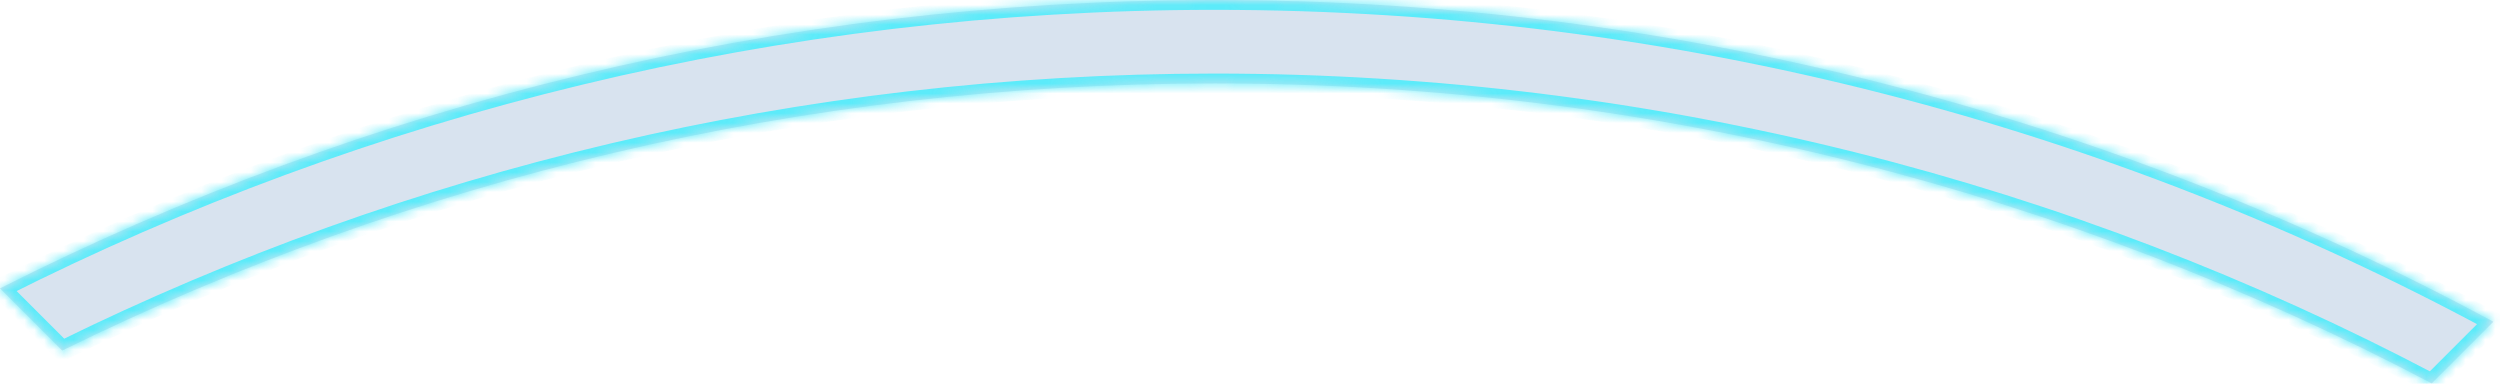 <svg width="254" height="39" viewBox="0 0 254 39" fill="none" xmlns="http://www.w3.org/2000/svg">
<g filter="url(#filter0_b_7_10963)">
<g opacity="0.64">
<mask id="path-1-inside-1_7_10963" fill="white">
<path fill-rule="evenodd" clip-rule="evenodd" d="M253.327 32.688C214.666 11.835 170.423 0 123.416 0C79.021 0 37.091 10.556 0 29.296L6.321 35.617C41.644 18.238 81.39 8.476 123.416 8.476C168.061 8.476 210.132 19.492 247.061 38.954L253.327 32.688Z"/>
</mask>
<path fill-rule="evenodd" clip-rule="evenodd" d="M253.327 32.688C214.666 11.835 170.423 0 123.416 0C79.021 0 37.091 10.556 0 29.296L6.321 35.617C41.644 18.238 81.39 8.476 123.416 8.476C168.061 8.476 210.132 19.492 247.061 38.954L253.327 32.688Z" fill="#004899" fill-opacity="0.24"/>
<path d="M253.327 32.688L254.035 33.395L254.984 32.445L253.802 31.808L253.327 32.688ZM0 29.296L-0.451 28.403L-1.684 29.026L-0.707 30.003L0 29.296ZM6.321 35.617L5.614 36.324L6.121 36.831L6.763 36.514L6.321 35.617ZM247.061 38.954L246.595 39.838L247.247 40.182L247.768 39.661L247.061 38.954ZM253.802 31.808C214.998 10.878 170.593 -1 123.416 -1V1C170.253 1 214.333 12.792 252.853 33.568L253.802 31.808ZM123.416 -1C78.86 -1 36.777 9.595 -0.451 28.403L0.451 30.188C37.405 11.518 79.181 1 123.416 1V-1ZM7.029 34.91L0.707 28.589L-0.707 30.003L5.614 36.324L7.029 34.91ZM123.416 7.476C81.234 7.476 41.337 17.274 5.88 34.72L6.763 36.514C41.951 19.201 81.547 9.476 123.416 9.476V7.476ZM247.528 38.069C210.458 18.533 168.227 7.476 123.416 7.476V9.476C167.895 9.476 209.807 20.45 246.595 39.838L247.528 38.069ZM252.62 31.981L246.354 38.247L247.768 39.661L254.035 33.395L252.62 31.981Z" fill="#00E0F7" mask="url(#path-1-inside-1_7_10963)"/>
</g>
</g>
<defs>
<filter id="filter0_b_7_10963" x="-1.3" y="-1.3" width="255.927" height="41.554" filterUnits="userSpaceOnUse" color-interpolation-filters="sRGB">
<feFlood flood-opacity="0" result="BackgroundImageFix"/>
<feGaussianBlur in="BackgroundImageFix" stdDeviation="0.65"/>
<feComposite in2="SourceAlpha" operator="in" result="effect1_backgroundBlur_7_10963"/>
<feBlend mode="normal" in="SourceGraphic" in2="effect1_backgroundBlur_7_10963" result="shape"/>
</filter>
</defs>
</svg>

